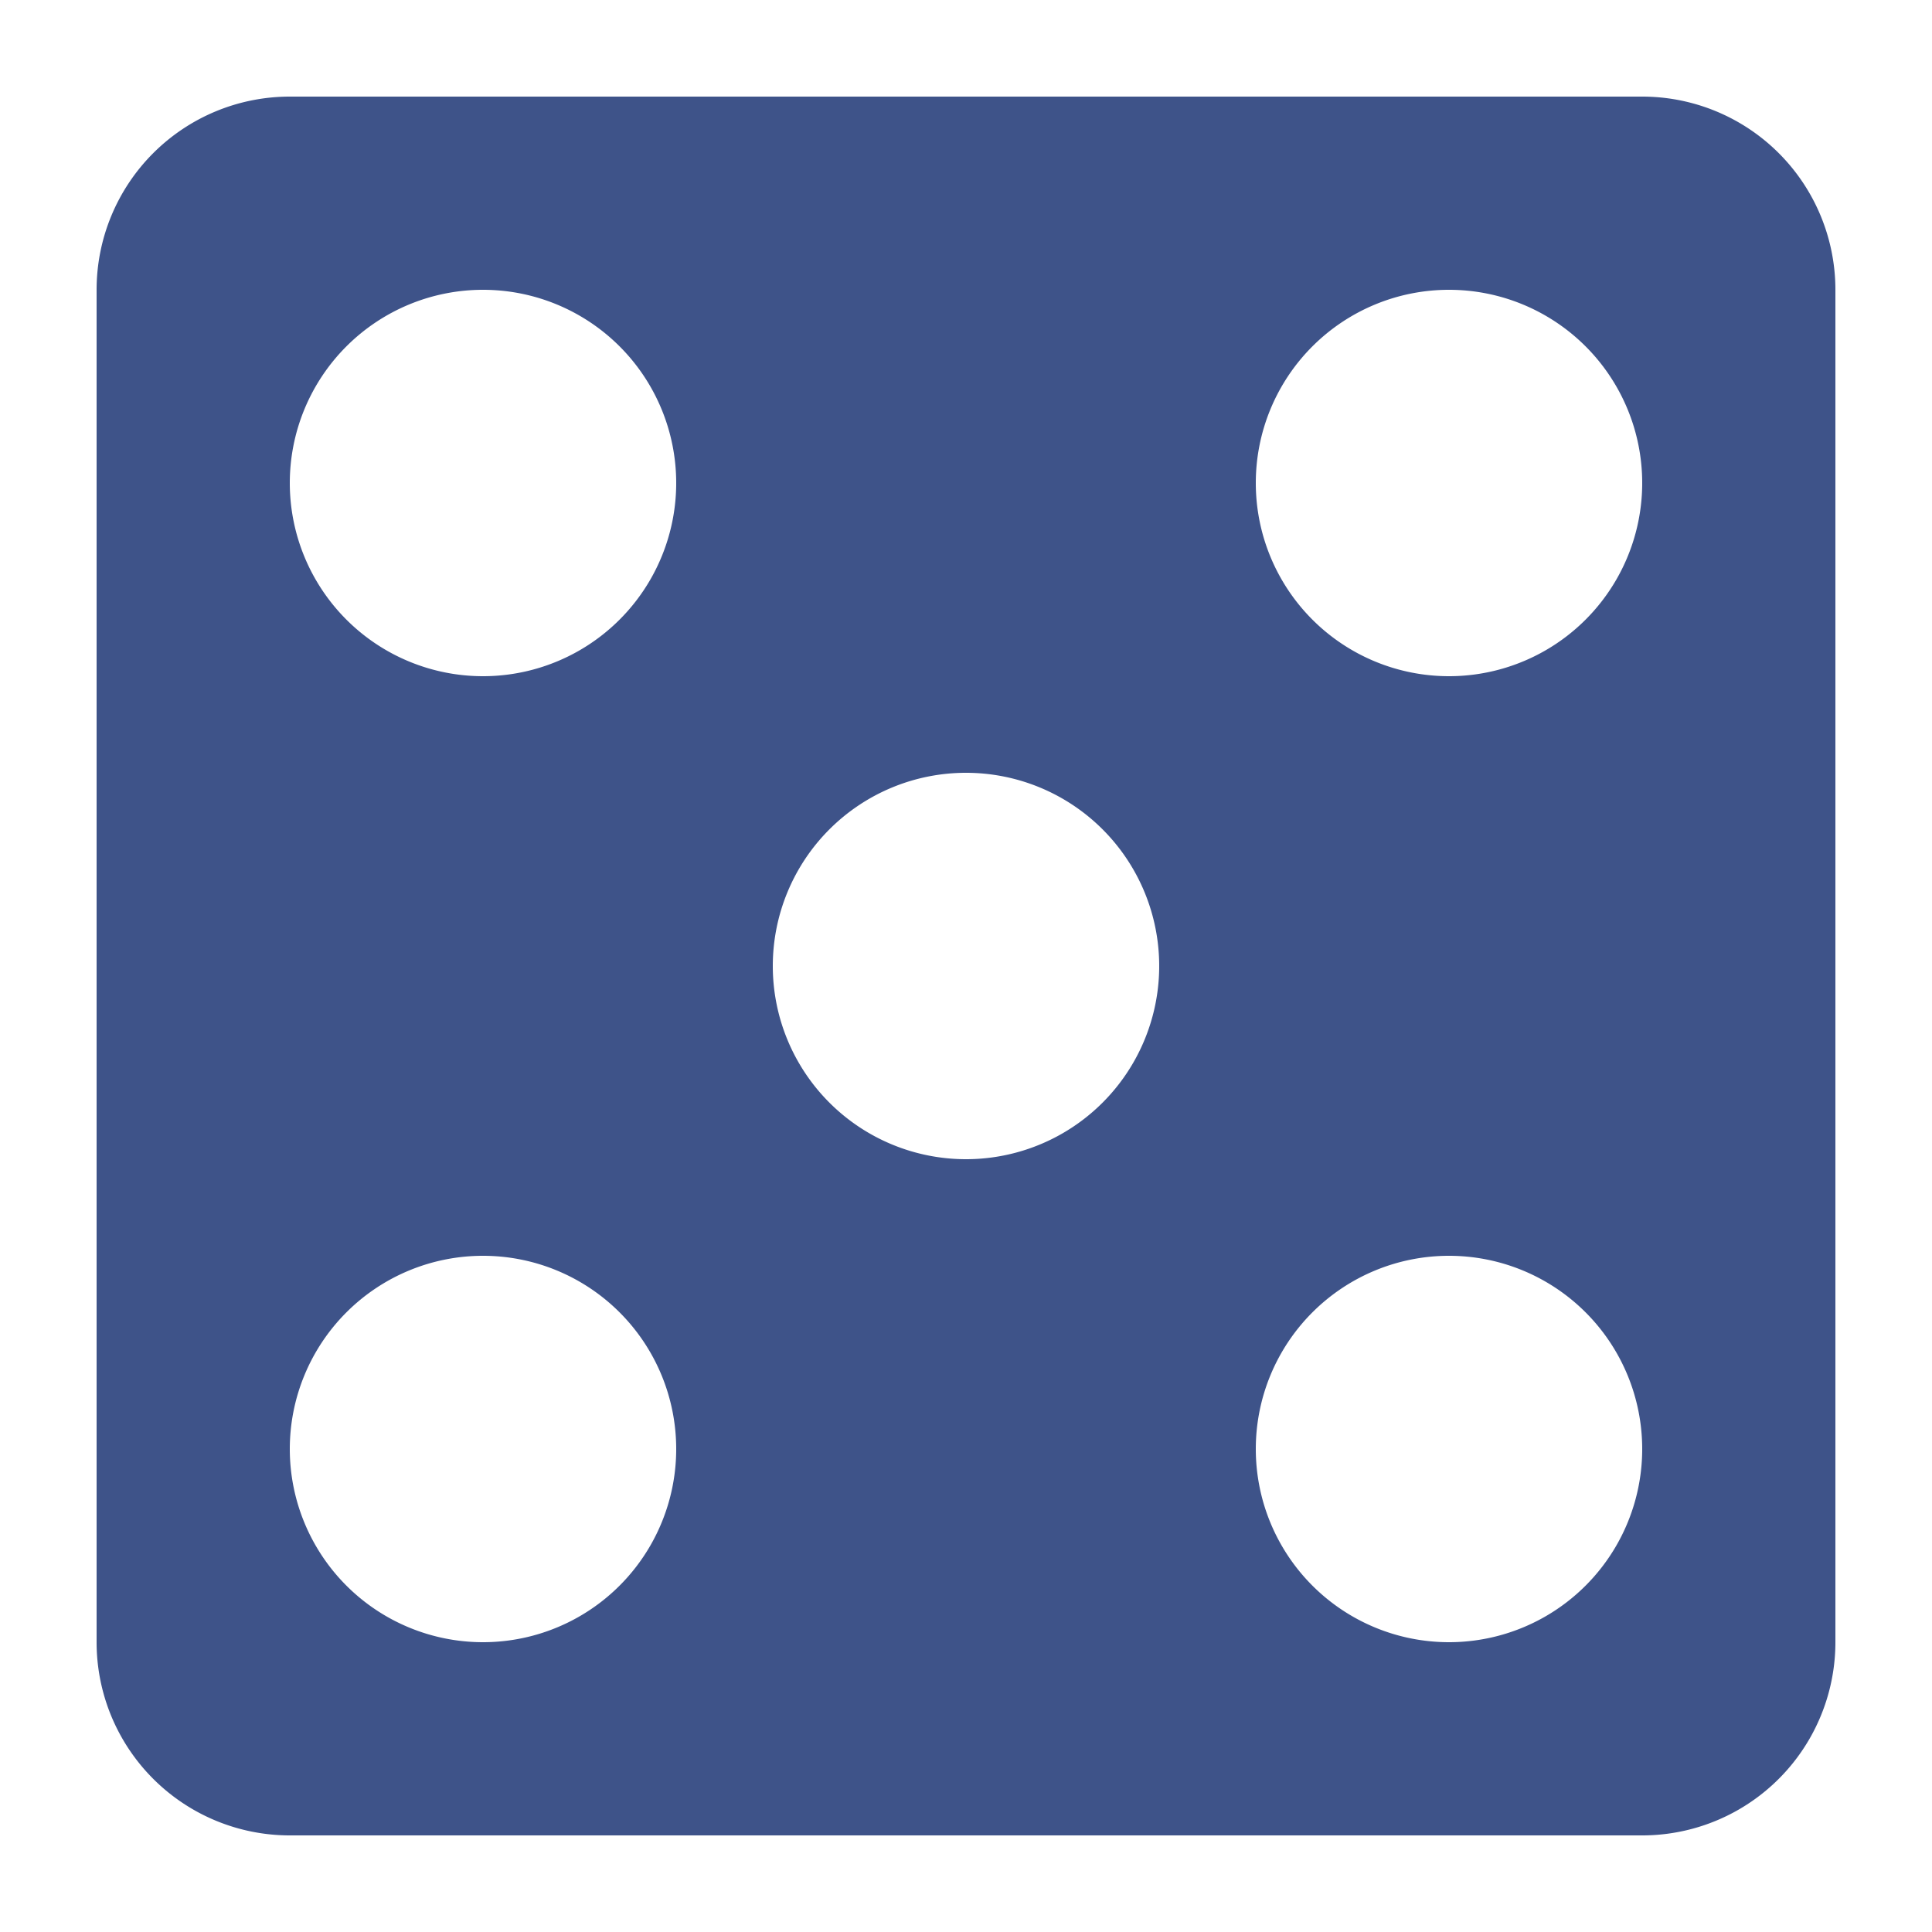 <?xml version="1.0" encoding="UTF-8"?>
<svg xmlns="http://www.w3.org/2000/svg" width="20" height="20" viewBox="0 0 20 20">
	<title>
		die
	</title><g fill="#3e5389">
	<path d="M3 1a2 2 0 00-2 2v14a2 2 0 002 2h14a2 2 0 002-2V3a2 2 0 00-2-2zm2 16a2 2 0 112-2 2 2 0 01-2 2zM5 7a2 2 0 112-2 2 2 0 01-2 2zm5 5a2 2 0 112-2 2 2 0 01-2 2zm5 5a2 2 0 112-2 2 2 0 01-2 2zm0-10a2 2 0 112-2 2 2 0 01-2 2z"/>
</g></svg>
